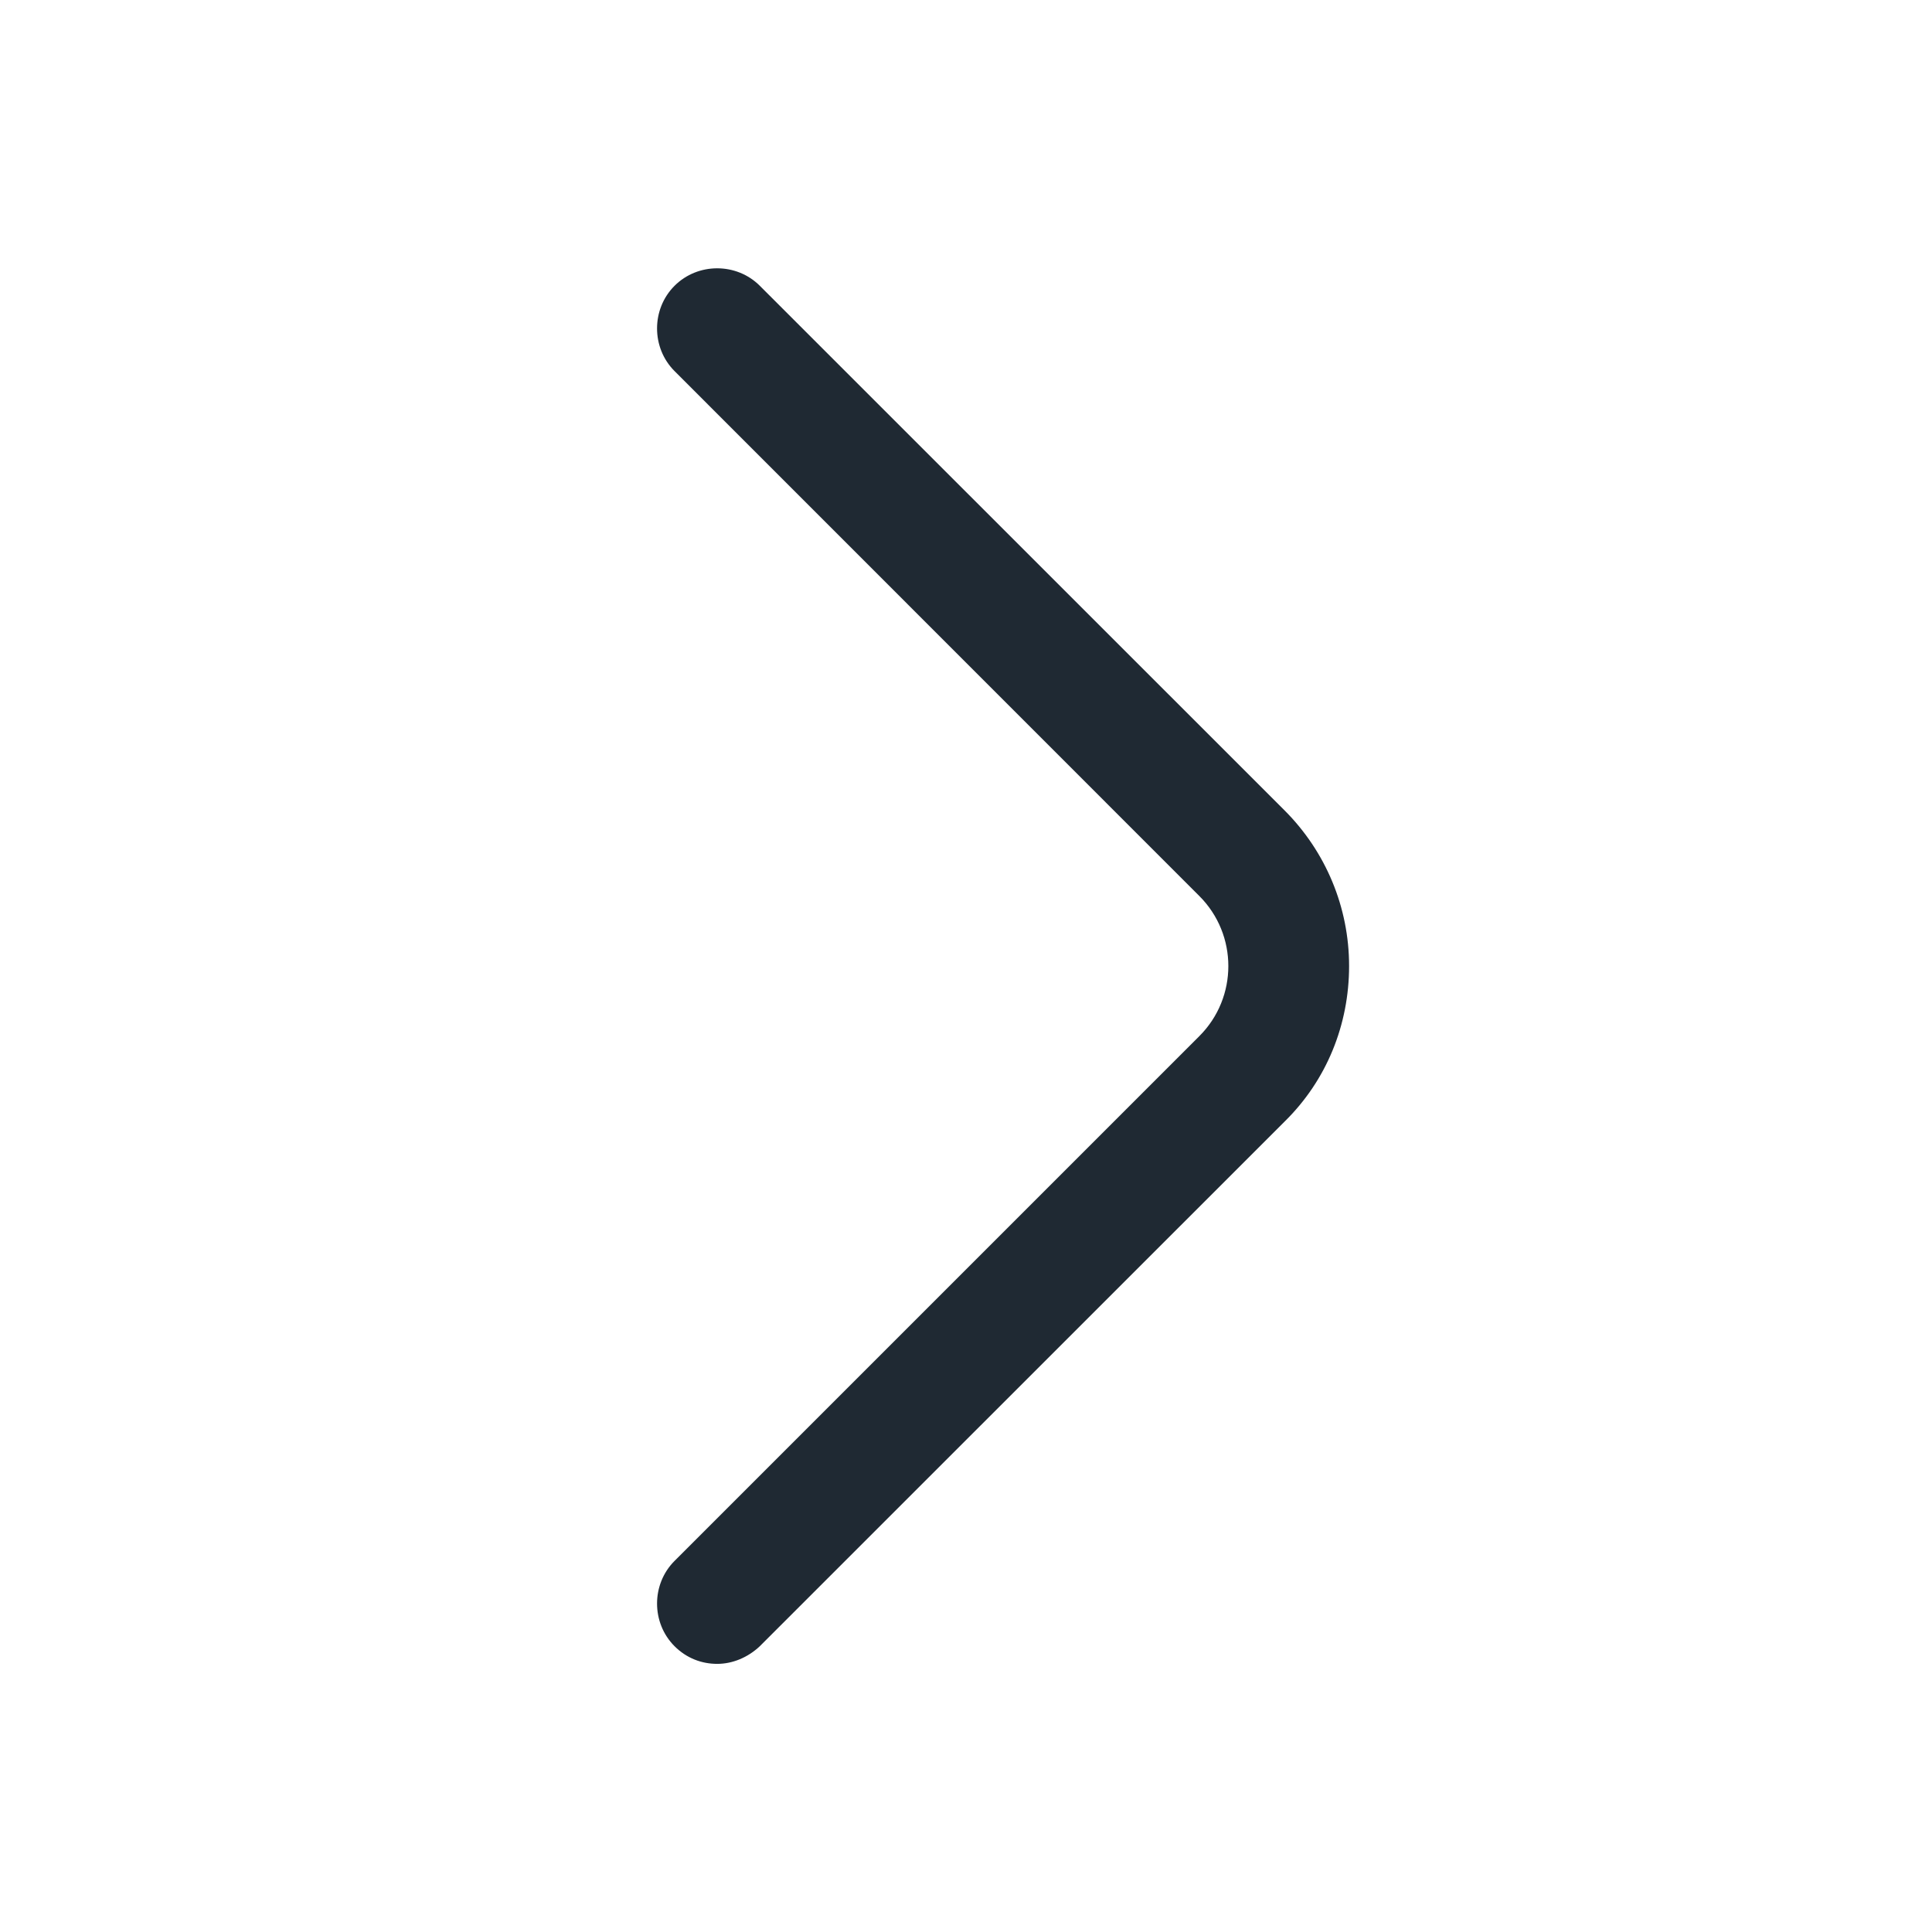 <svg width="14" height="14" viewBox="0 0 14 14" fill="none" xmlns="http://www.w3.org/2000/svg">
<path d="M5.197 12.057C5.086 12.057 4.976 12.017 4.888 11.929C4.719 11.76 4.719 11.48 4.888 11.311L8.691 7.508C8.971 7.228 8.971 6.773 8.691 6.493L4.888 2.689C4.719 2.52 4.719 2.24 4.888 2.071C5.057 1.902 5.337 1.902 5.506 2.071L9.31 5.874C9.607 6.172 9.776 6.574 9.776 7C9.776 7.426 9.613 7.828 9.31 8.126L5.506 11.929C5.419 12.011 5.308 12.057 5.197 12.057Z" fill="#1F2933"/>
</svg>

